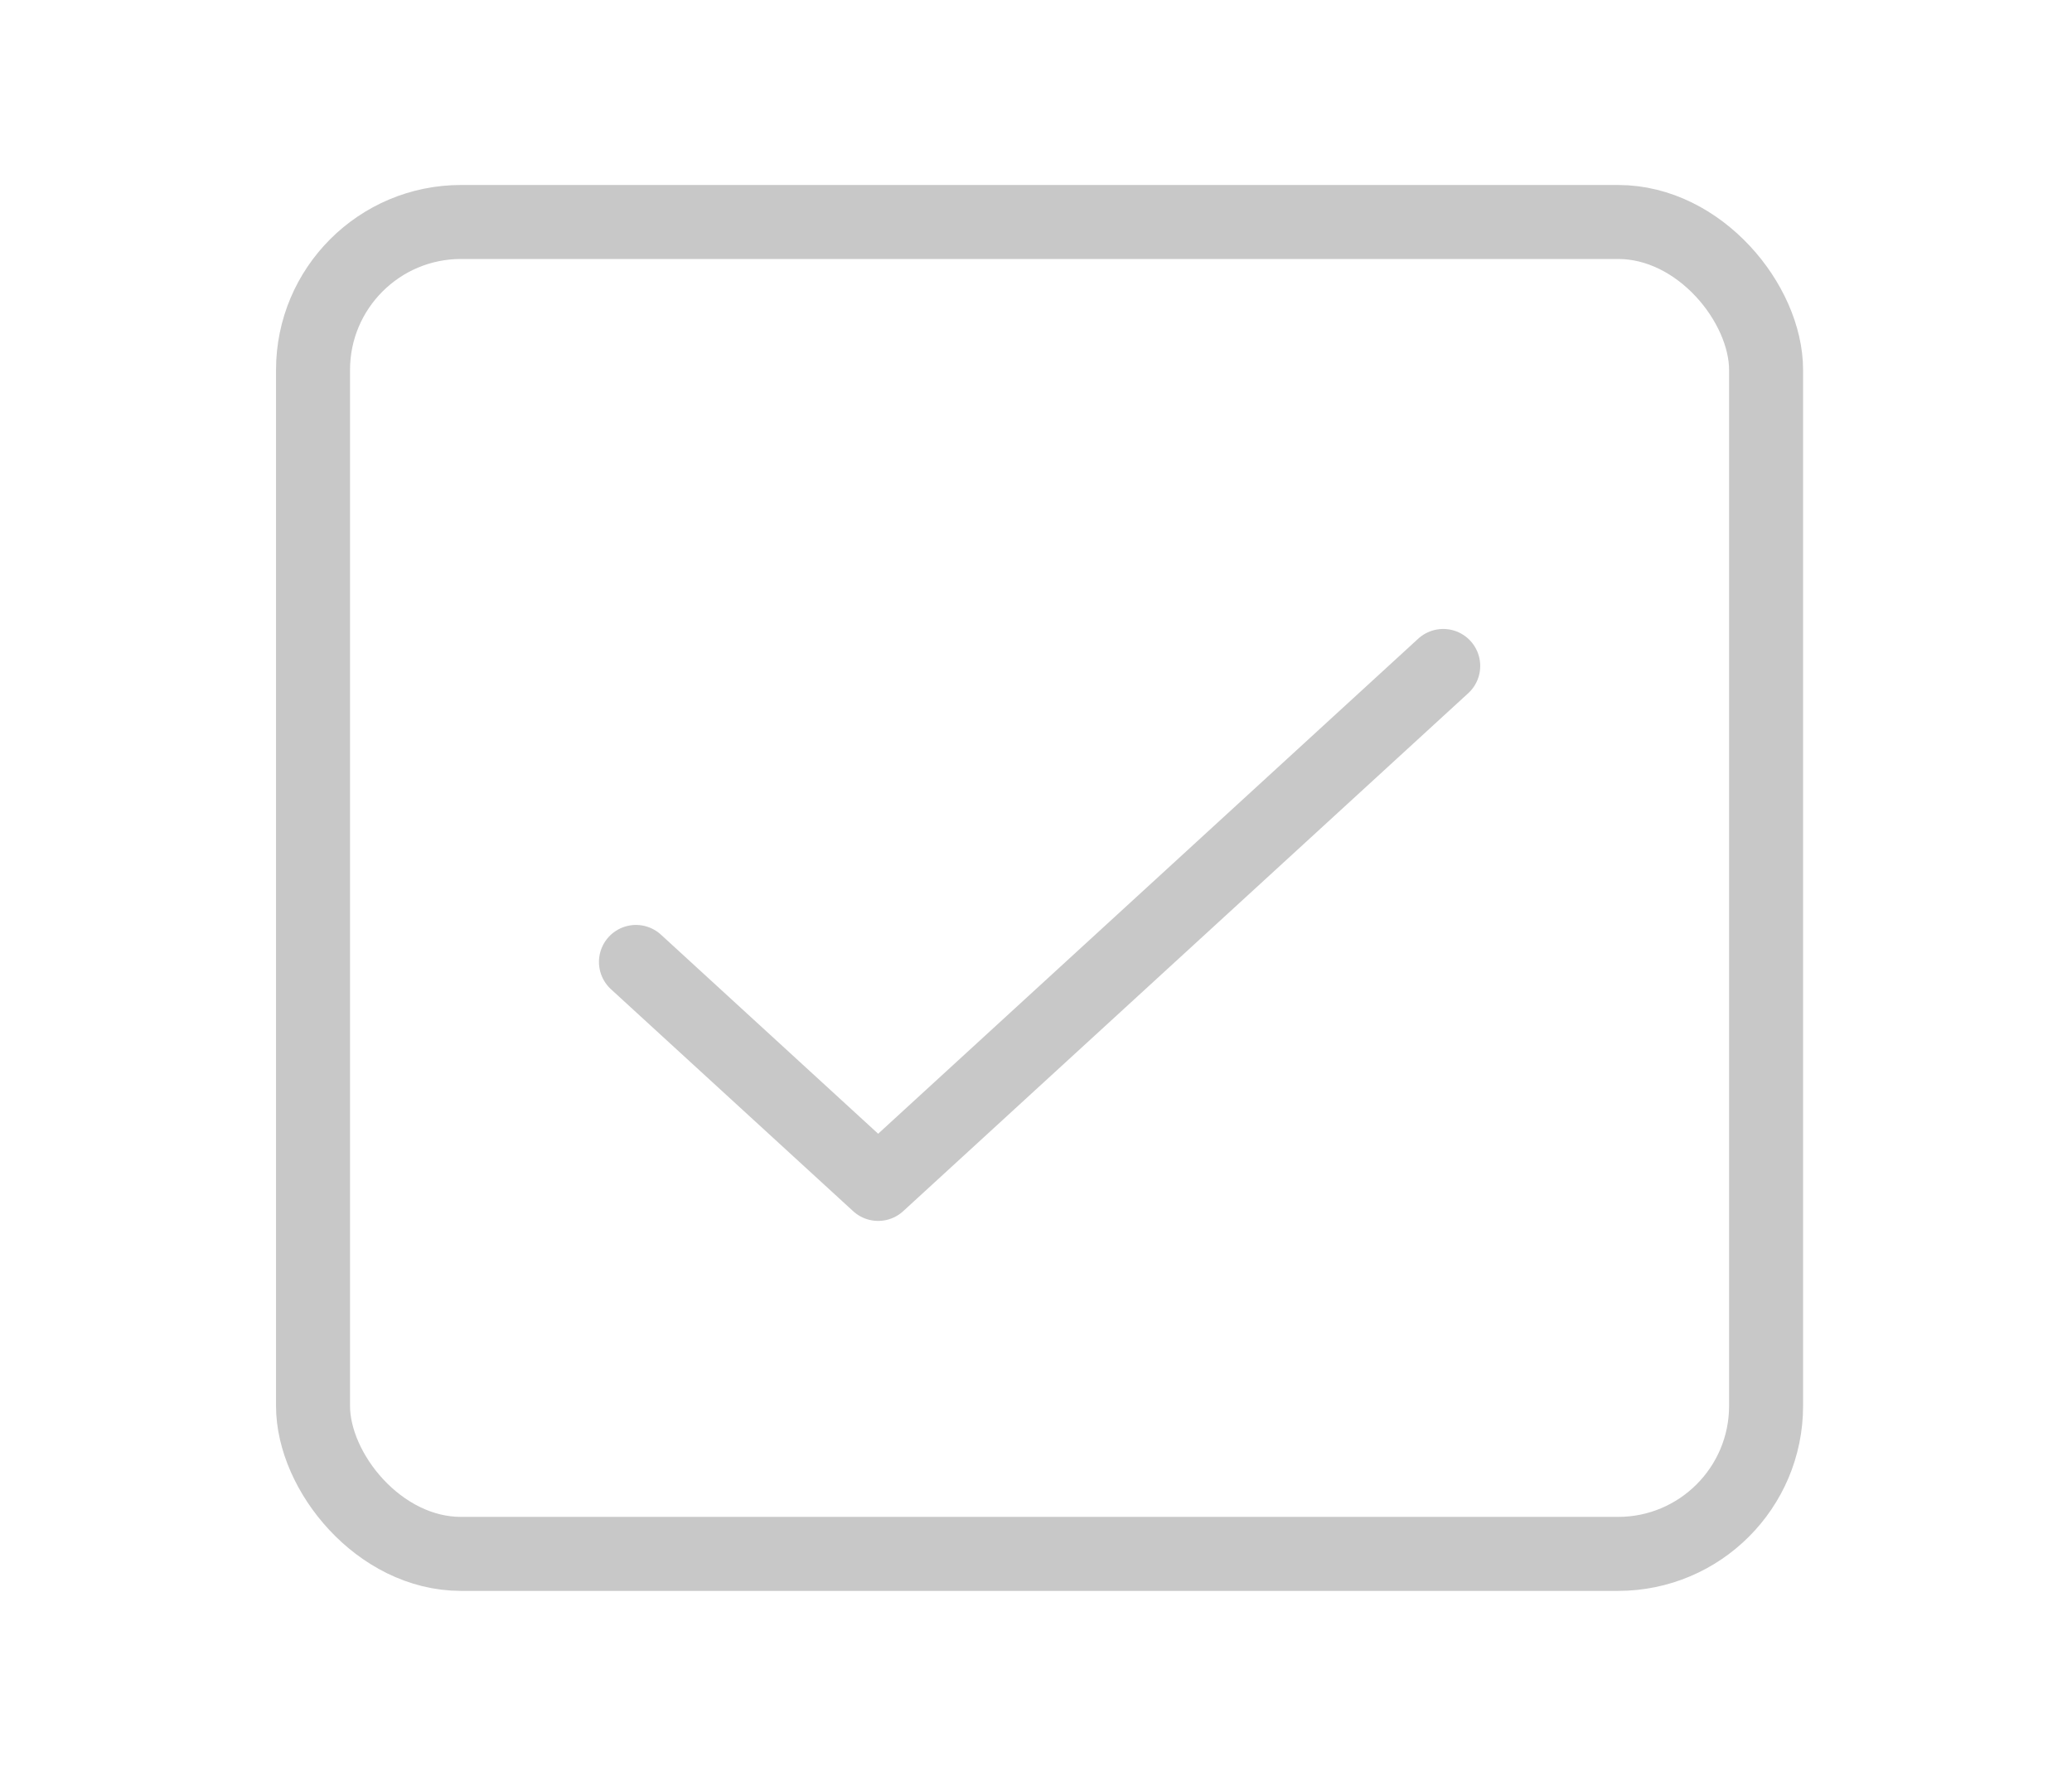 <svg width="28" height="24" viewBox="0 0 28 24" fill="none" xmlns="http://www.w3.org/2000/svg">
<rect x="4.23" y="3" width="19.636" height="18" rx="2" stroke="#C8C8C8" stroke-linecap="round" stroke-linejoin="round"/>
<path d="M8.594 13L11.867 16L19.503 9" stroke="#C8C8C8" stroke-linecap="round" stroke-linejoin="round"/>
</svg>
